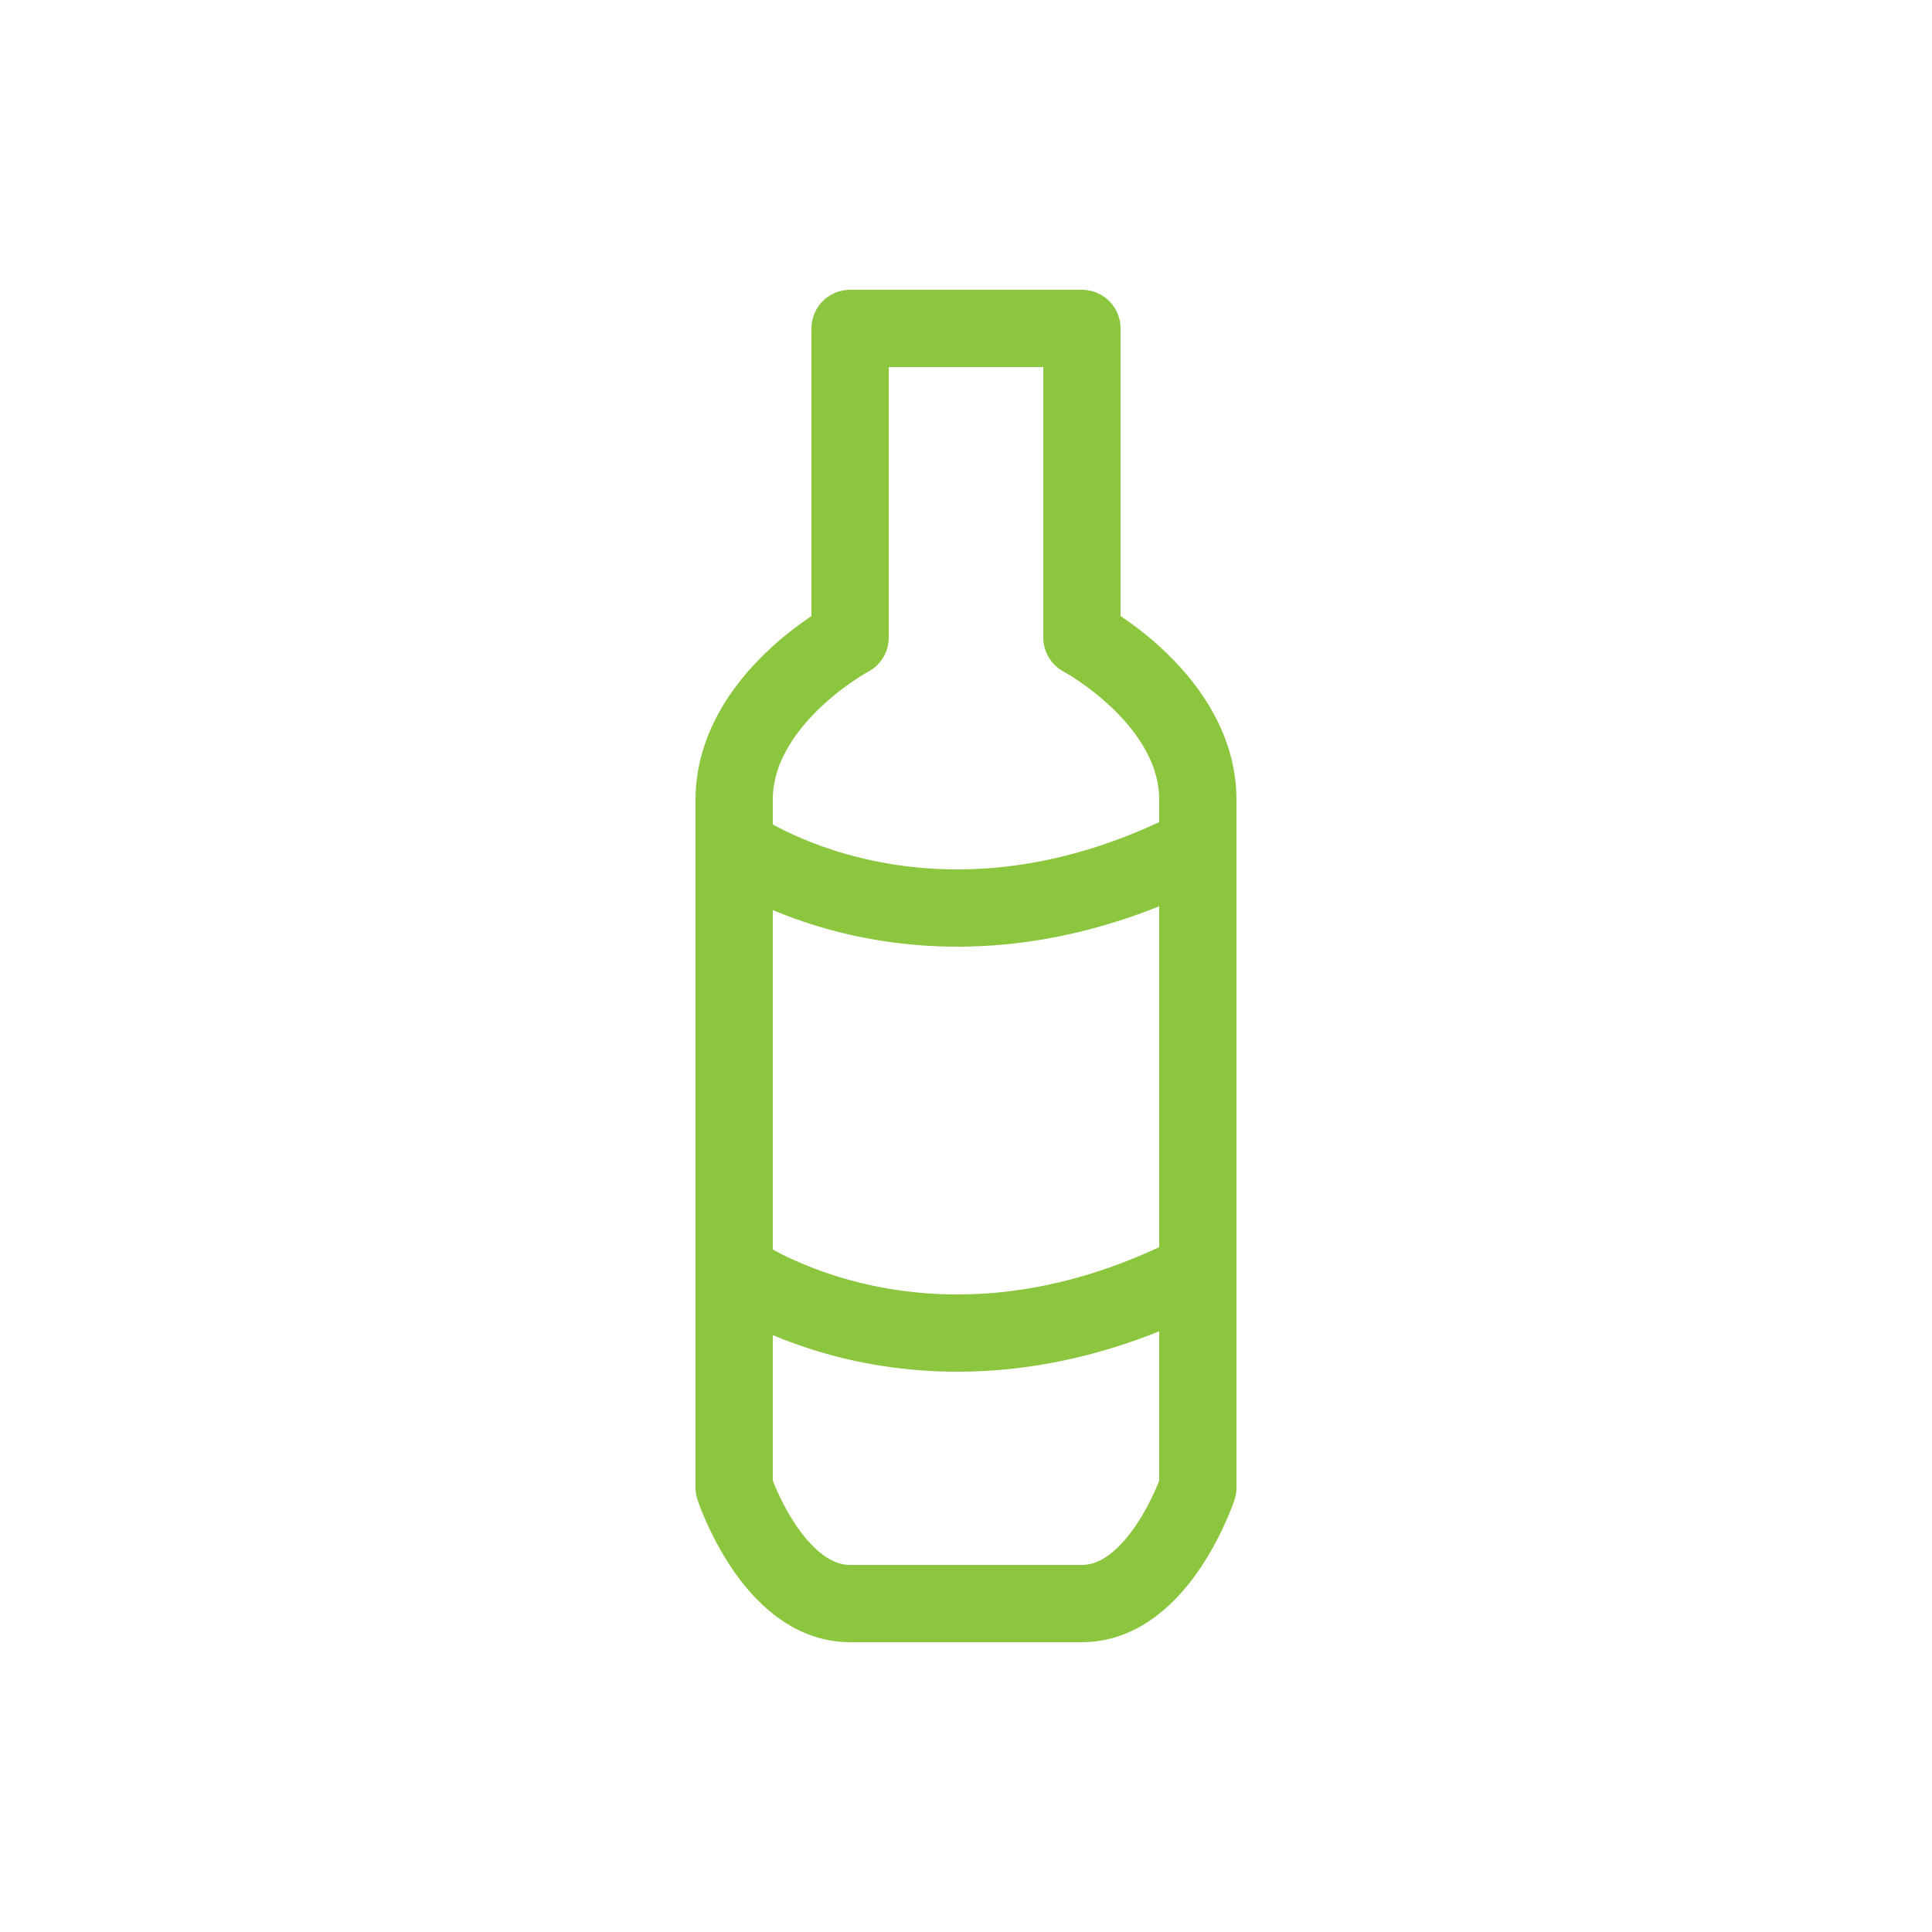 <?xml version="1.0" encoding="utf-8"?>
<!-- Generator: Adobe Illustrator 21.1.0, SVG Export Plug-In . SVG Version: 6.00 Build 0)  -->
<svg version="1.1" id="Layer_1" xmlns="http://www.w3.org/2000/svg" xmlns:xlink="http://www.w3.org/1999/xlink" x="0px" y="0px"
	 viewBox="0 0 50 50" style="enable-background:new 0 0 50 50;" xml:space="preserve">
<style type="text/css">
	.st0{fill:none;stroke:#8CC63F;stroke-width:2;stroke-linecap:round;stroke-linejoin:round;stroke-miterlimit:10;}
	.st1{fill:#8CC63F;stroke:#8CC63F;stroke-width:2;stroke-linecap:round;stroke-linejoin:round;stroke-miterlimit:10;}
	.st2{opacity:0.5;}
	.st3{opacity:0.25;}
</style>
<g>
	<g>
		<path class="st0" d="M26,8.5h-4v8c0,0-3,1.6-3,4.2v17.8c0,0,1,3,3,3h4"/>
		<path class="st0" d="M24,8.5h4v8c0,0,3,1.6,3,4.2v17.8c0,0-1,3-3,3h-4"/>
	</g>
	<path class="st0" d="M19,21.9c0,0,5,3.6,12,0"/>
	<path class="st0" d="M19,32.9c0,0,5,3.6,12,0"/>
</g>
</svg>
